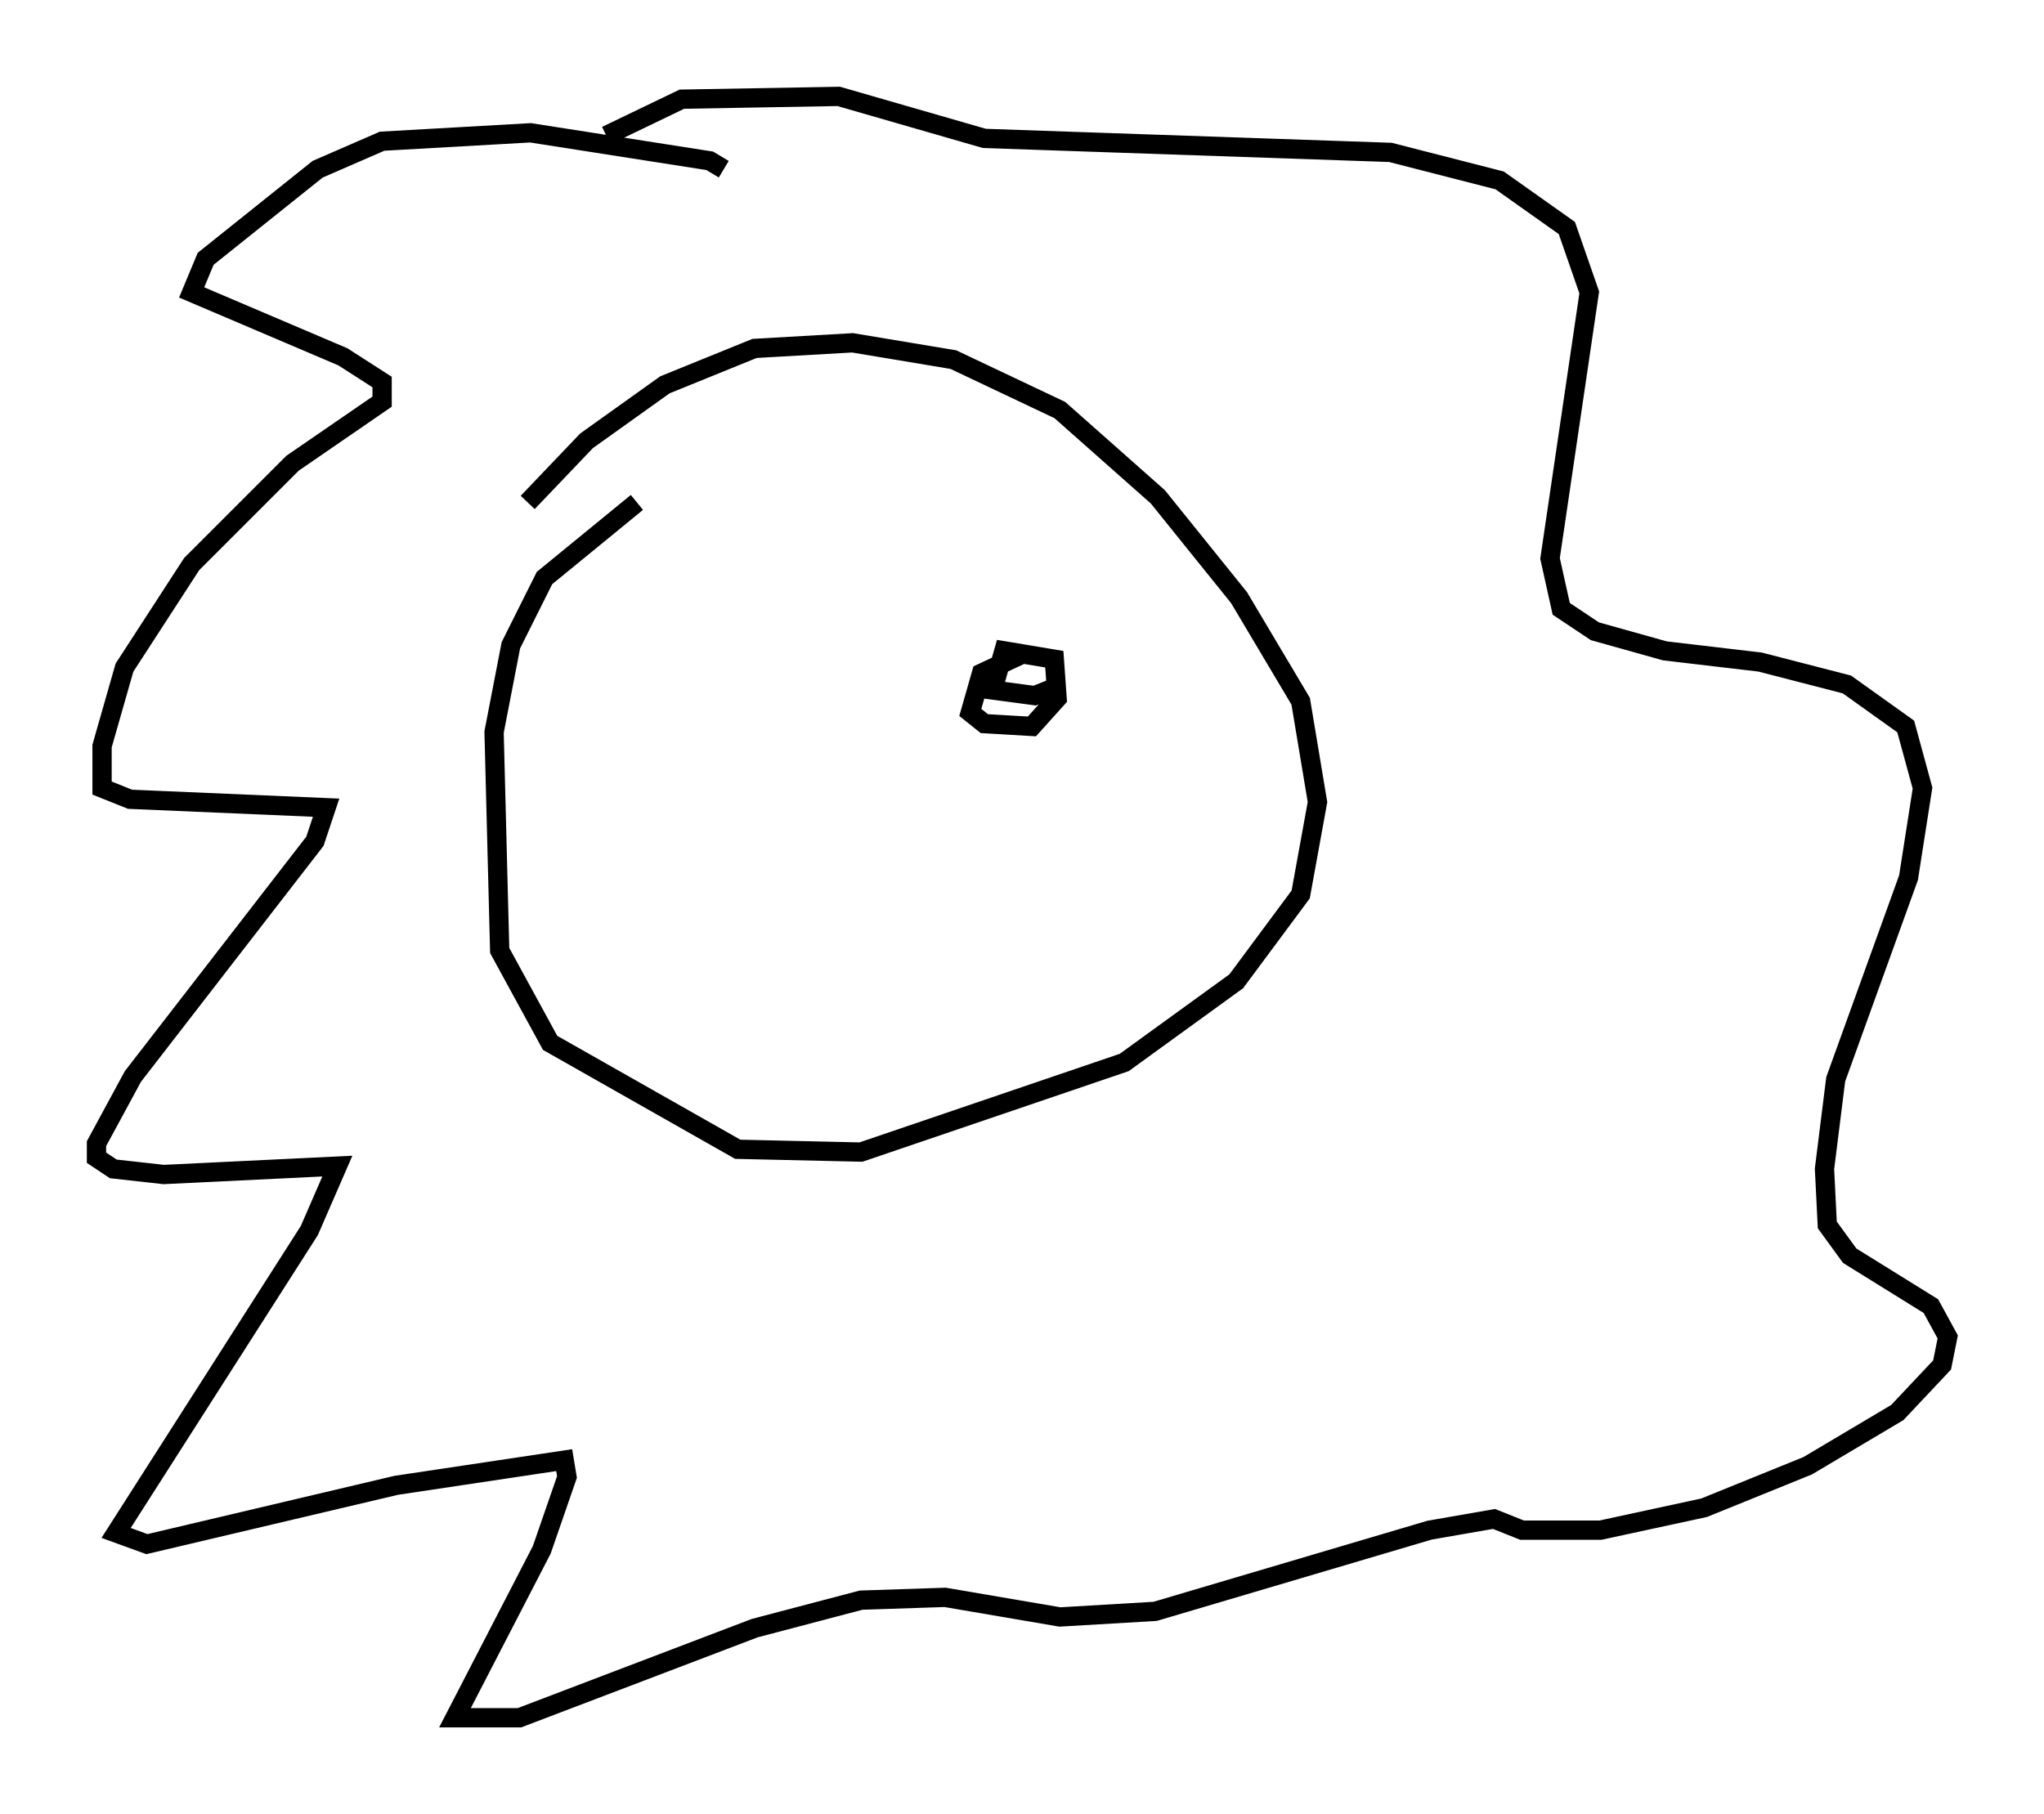 <?xml version="1.0" encoding="utf-8" ?>
<svg baseProfile="full" height="94.1" version="1.1" width="106.011" xmlns="http://www.w3.org/2000/svg" xmlns:ev="http://www.w3.org/2001/xml-events" xmlns:xlink="http://www.w3.org/1999/xlink"><defs /><rect fill="white" height="94.1" width="106.011" x="0" y="0" /><path d="M35.357, 25.48 m-2.324, 0.581 l-4.793, 3.922 -1.743, 3.486 l-0.872, 4.503 0.291, 11.33 l2.615, 4.793 9.732, 5.52 l6.391, 0.145 13.654, -4.648 l5.81, -4.212 3.341, -4.503 l0.872, -4.793 -0.872, -5.229 l-3.196, -5.374 -4.212, -5.229 l-5.084, -4.503 -5.52, -2.615 l-5.229, -0.872 -5.084, 0.291 l-4.648, 1.888 -4.067, 2.905 l-3.05, 3.196 m10.168, -17.285 l-0.726, -0.436 -9.296, -1.453 l-7.698, 0.436 -3.341, 1.453 l-5.81, 4.648 -0.726, 1.743 l7.844, 3.341 2.034, 1.307 l0.0, 1.017 -4.648, 3.196 l-5.229, 5.229 -3.486, 5.374 l-1.162, 4.067 0.0, 2.179 l1.453, 0.581 10.168, 0.436 l-0.581, 1.743 -9.441, 12.201 l-1.888, 3.486 0.0, 0.726 l0.872, 0.581 2.615, 0.291 l9.006, -0.436 -1.453, 3.341 l-10.022, 15.687 1.598, 0.581 l12.927, -3.05 8.715, -1.307 l0.145, 0.872 -1.307, 3.777 l-4.503, 8.715 3.341, 0.0 l12.201, -4.648 5.52, -1.453 l4.358, -0.145 5.955, 1.017 l4.939, -0.291 14.235, -4.212 l3.341, -0.581 1.453, 0.581 l4.067, 0.0 5.374, -1.162 l5.374, -2.179 4.648, -2.76 l2.324, -2.469 0.291, -1.453 l-0.872, -1.598 -4.212, -2.615 l-1.162, -1.598 -0.145, -2.905 l0.581, -4.648 3.777, -10.458 l0.726, -4.648 -0.872, -3.196 l-3.05, -2.179 -4.503, -1.162 l-4.939, -0.581 -3.631, -1.017 l-1.743, -1.162 -0.581, -2.615 l2.034, -13.799 -1.162, -3.341 l-3.486, -2.469 -5.665, -1.453 l-21.061, -0.726 -7.553, -2.179 l-8.134, 0.145 -3.922, 1.888 m21.642, 26.871 l-2.179, 1.017 -0.581, 2.034 l0.726, 0.581 2.469, 0.145 l1.307, -1.453 -0.145, -2.034 l-2.615, -0.436 -0.581, 2.034 l2.179, 0.291 1.453, -0.581 m-19.173, -4.212 " fill="none" stroke="black" stroke-width="1" /></svg>